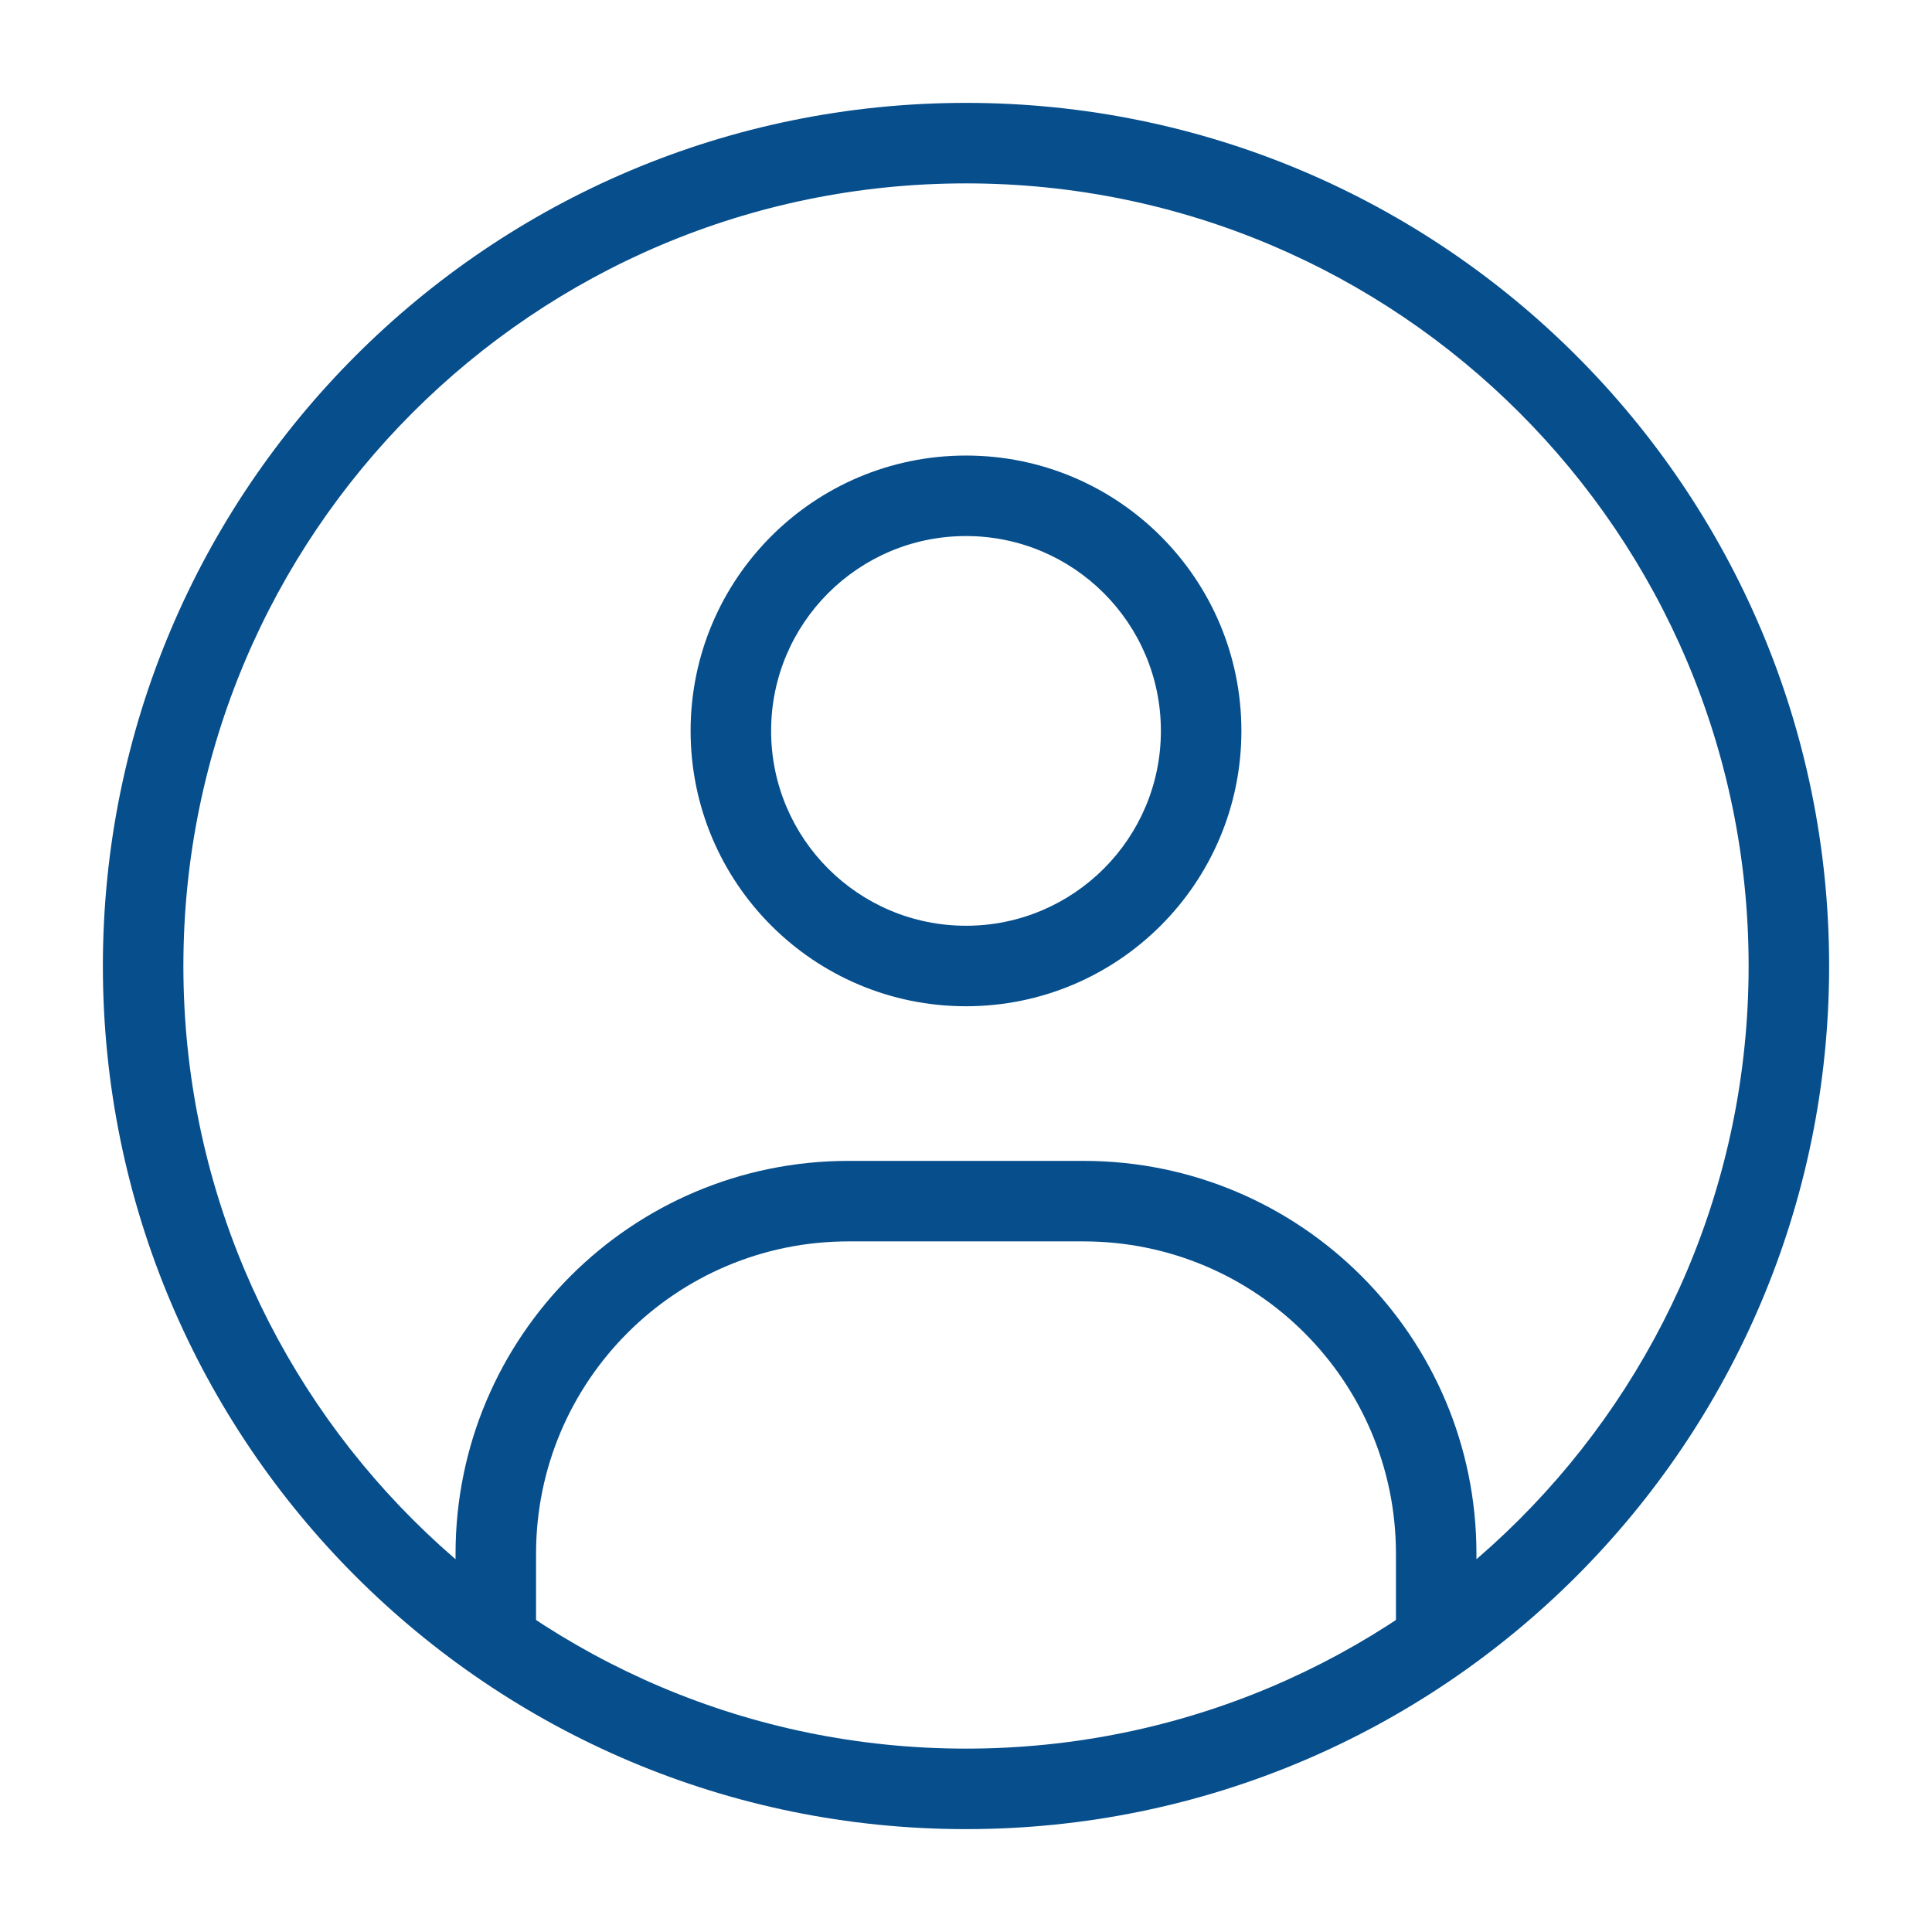 <svg width="24" height="24" viewBox="0 0 24 24" fill="none" xmlns="http://www.w3.org/2000/svg">
<path d="M5.659 20.032V20.532H6.659V20.032H5.659ZM17.341 20.032V20.532H18.341V20.032H17.341ZM6.659 20.032V19.301H5.659V20.032H6.659ZM10.54 15.421H13.46V14.421H10.54V15.421ZM17.341 19.301V20.032H18.341V19.301H17.341ZM13.46 15.421C15.604 15.421 17.341 17.158 17.341 19.301H18.341C18.341 16.606 16.156 14.421 13.46 14.421V15.421ZM6.659 19.301C6.659 17.158 8.396 15.421 10.54 15.421V14.421C7.844 14.421 5.659 16.606 5.659 19.301H6.659ZM12 5.659C10.111 5.659 8.579 7.19 8.579 9.079H9.579C9.579 7.743 10.663 6.659 12 6.659V5.659ZM15.421 9.079C15.421 7.19 13.889 5.659 12 5.659V6.659C13.337 6.659 14.421 7.743 14.421 9.079H15.421ZM12 12.5C13.889 12.5 15.421 10.969 15.421 9.079H14.421C14.421 10.416 13.337 11.5 12 11.5V12.5ZM12 11.5C10.663 11.5 9.579 10.416 9.579 9.079H8.579C8.579 10.969 10.111 12.5 12 12.5V11.5ZM12 21.722C6.631 21.722 2.278 17.369 2.278 12H1.278C1.278 17.922 6.078 22.722 12 22.722V21.722ZM21.722 12C21.722 17.369 17.369 21.722 12 21.722V22.722C17.922 22.722 22.722 17.922 22.722 12H21.722ZM12 2.278C17.369 2.278 21.722 6.631 21.722 12H22.722C22.722 6.078 17.922 1.278 12 1.278V2.278ZM12 1.278C6.078 1.278 1.278 6.078 1.278 12H2.278C2.278 6.631 6.631 2.278 12 2.278V1.278Z" fill="#064E8C"/>
</svg>
